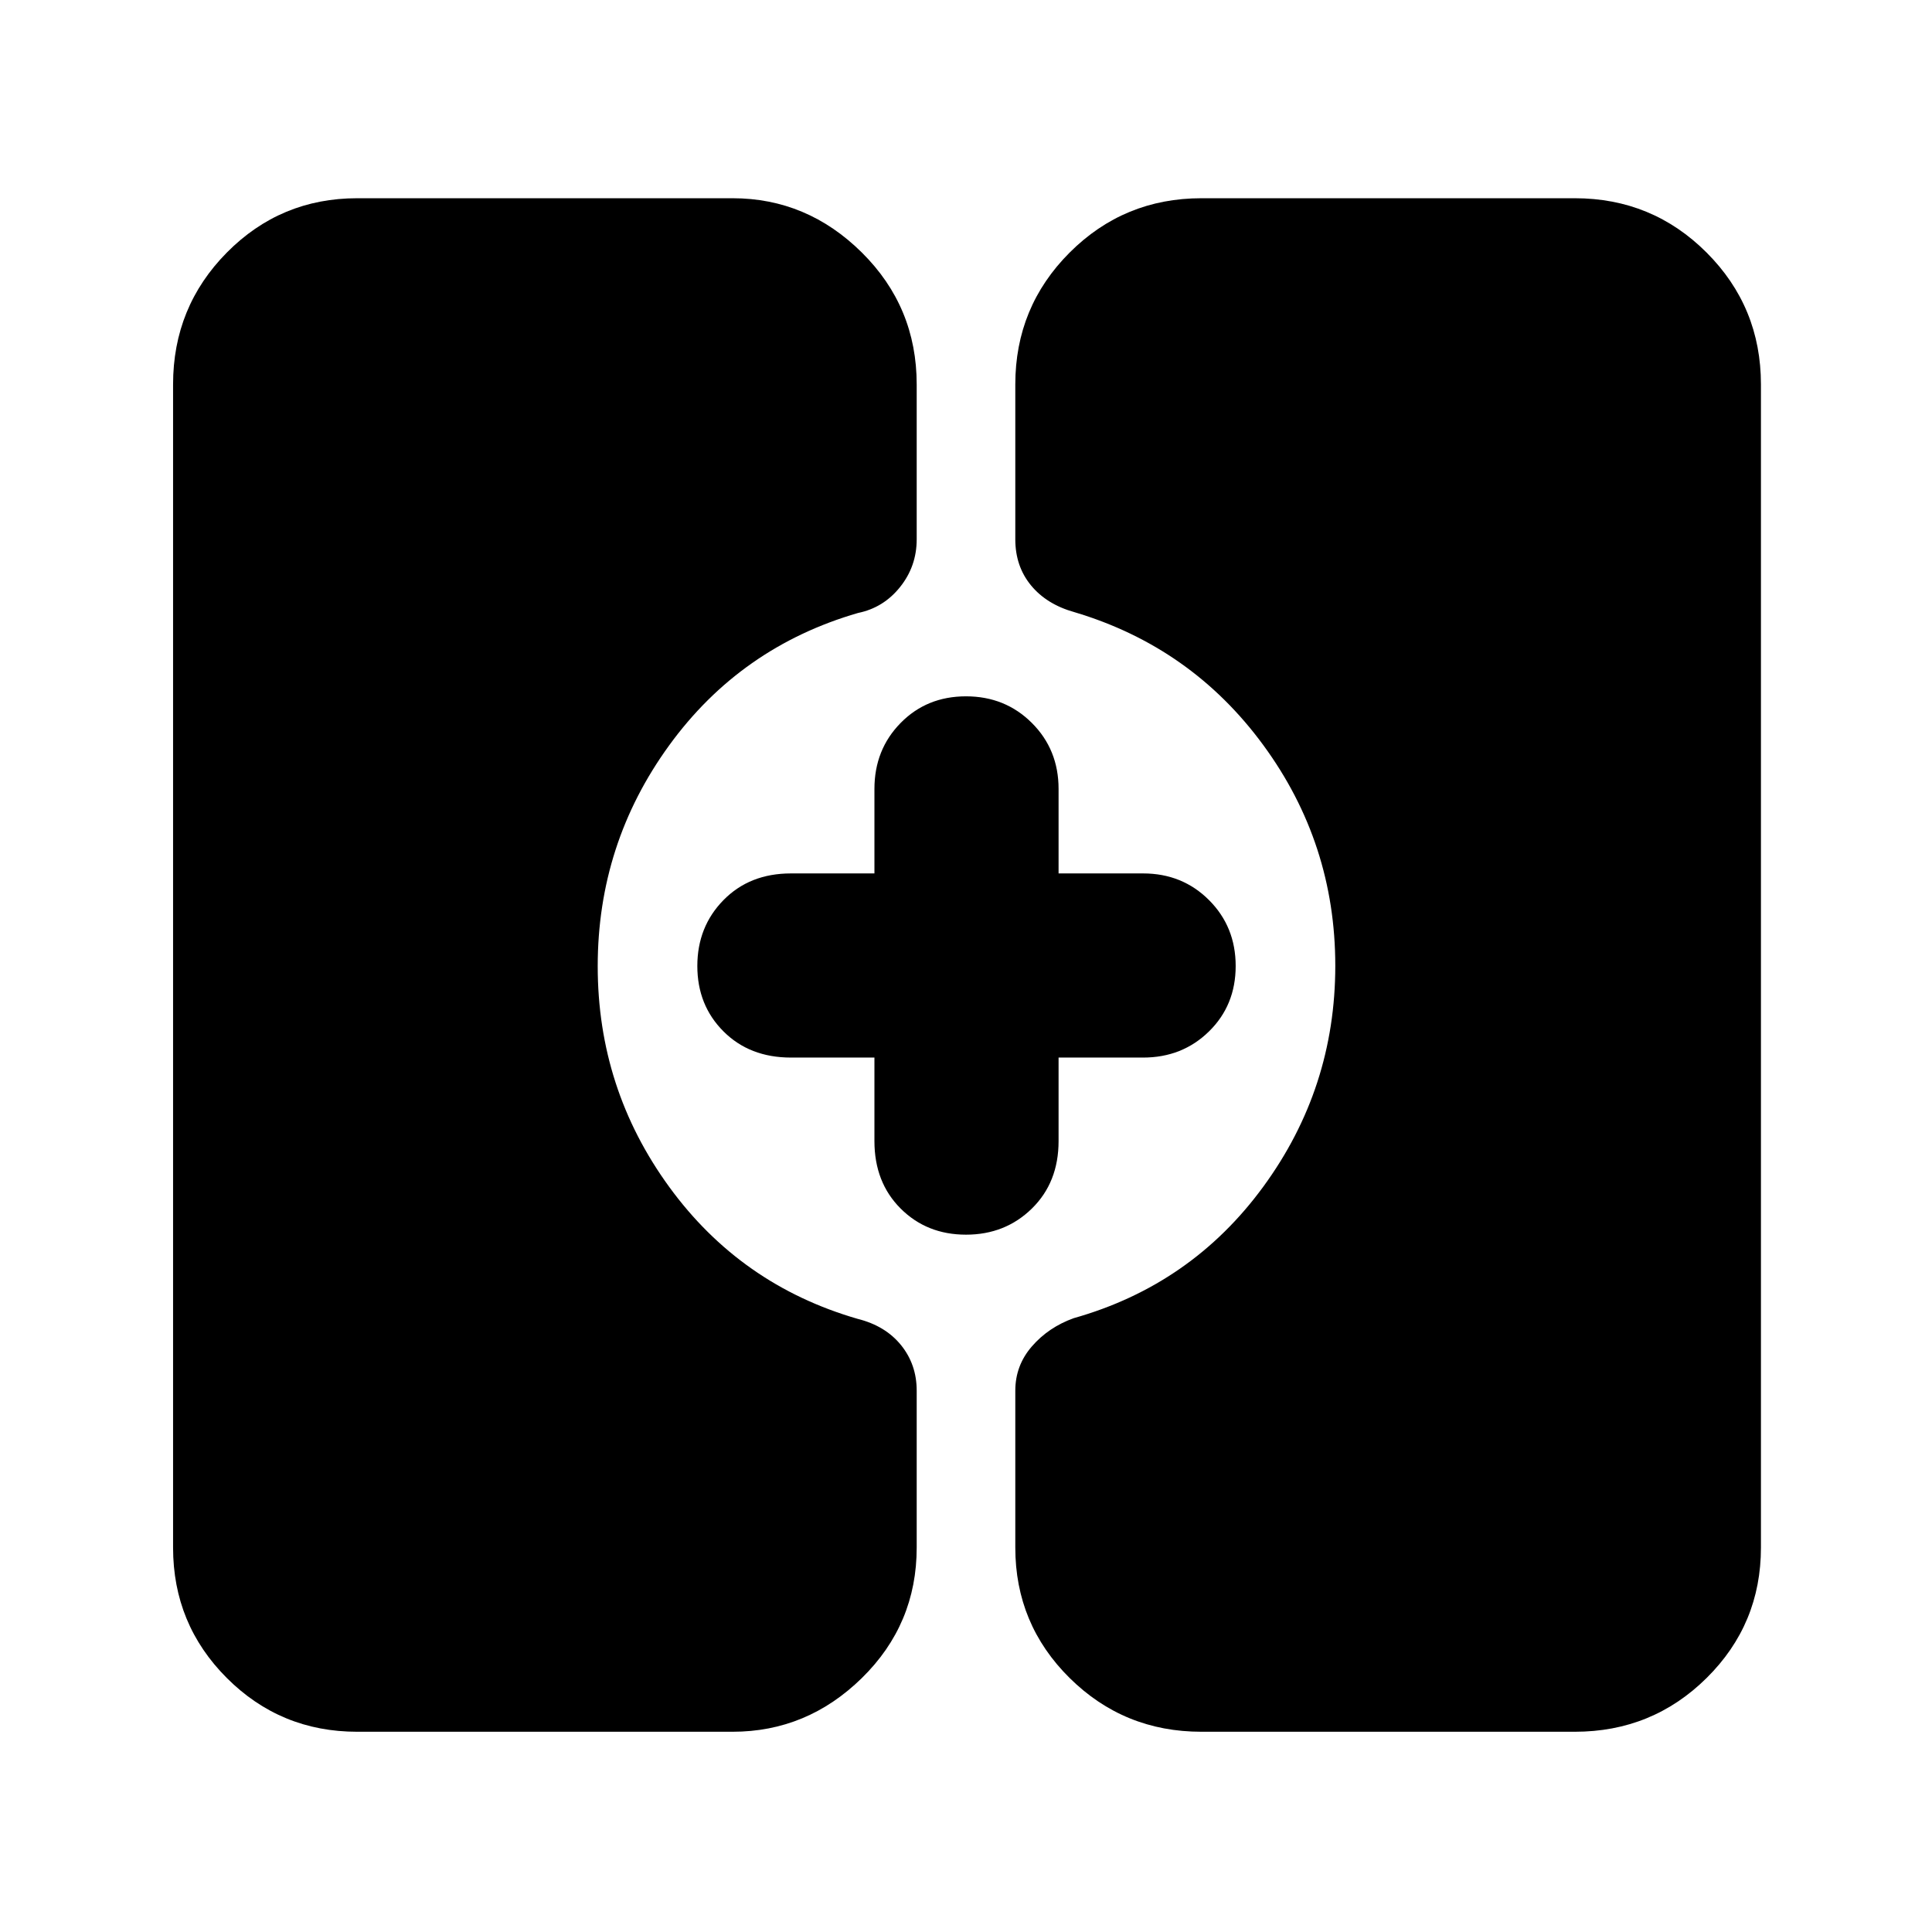 <svg xmlns="http://www.w3.org/2000/svg" height="48" viewBox="0 -960 960 960" width="48"><path d="M597-99.5q-38.49 0-65.5-26.71-27-26.71-27-64.79v-78q0-12.5 8.25-22t20.75-14q58.5-16.5 94.25-65.38 35.75-48.88 35.75-109.73 0-60.84-35.75-109.62-35.75-48.77-93.87-66.09-13.82-3.86-21.6-13.34-7.78-9.48-7.78-22.84v-77q0-38.49 27-65.5 27.01-27 65.5-27h185.5q38.49 0 65.5 27 27 27.01 27 65.5v578q0 38.08-27 64.79-27.01 26.71-65.5 26.71H597Zm-419.5 0q-38.08 0-64.79-26.71Q86-152.92 86-191v-578q0-38.49 26.71-65.5 26.71-27 64.79-27H364q37.03 0 64.27 27 27.23 27.01 27.23 65.5v77q0 13.36-8.25 23.68t-20.9 12.9Q368-638.5 332.5-589.62 297-540.74 297-479.89q0 60.84 35.5 109.62 35.5 48.77 93.62 65.59 13.82 3.45 21.6 13.07 7.78 9.63 7.78 22.61v78q0 38.08-27.23 64.79Q401.03-99.5 364-99.5H177.5Zm302.5-247q-19.5 0-32.5-13t-13-33.5v-41.5H393q-20.5 0-33.5-13t-13-32.5q0-19.5 13-32.75T393-526h41.5v-42q0-19.5 13-32.75T480-614q19.5 0 32.75 13.25T526-568v42h42q19.5 0 32.75 13.25T614-480q0 19.5-13.25 32.5t-32.75 13h-42v41.5q0 20.5-13.25 33.5t-32.75 13Z"/></svg>